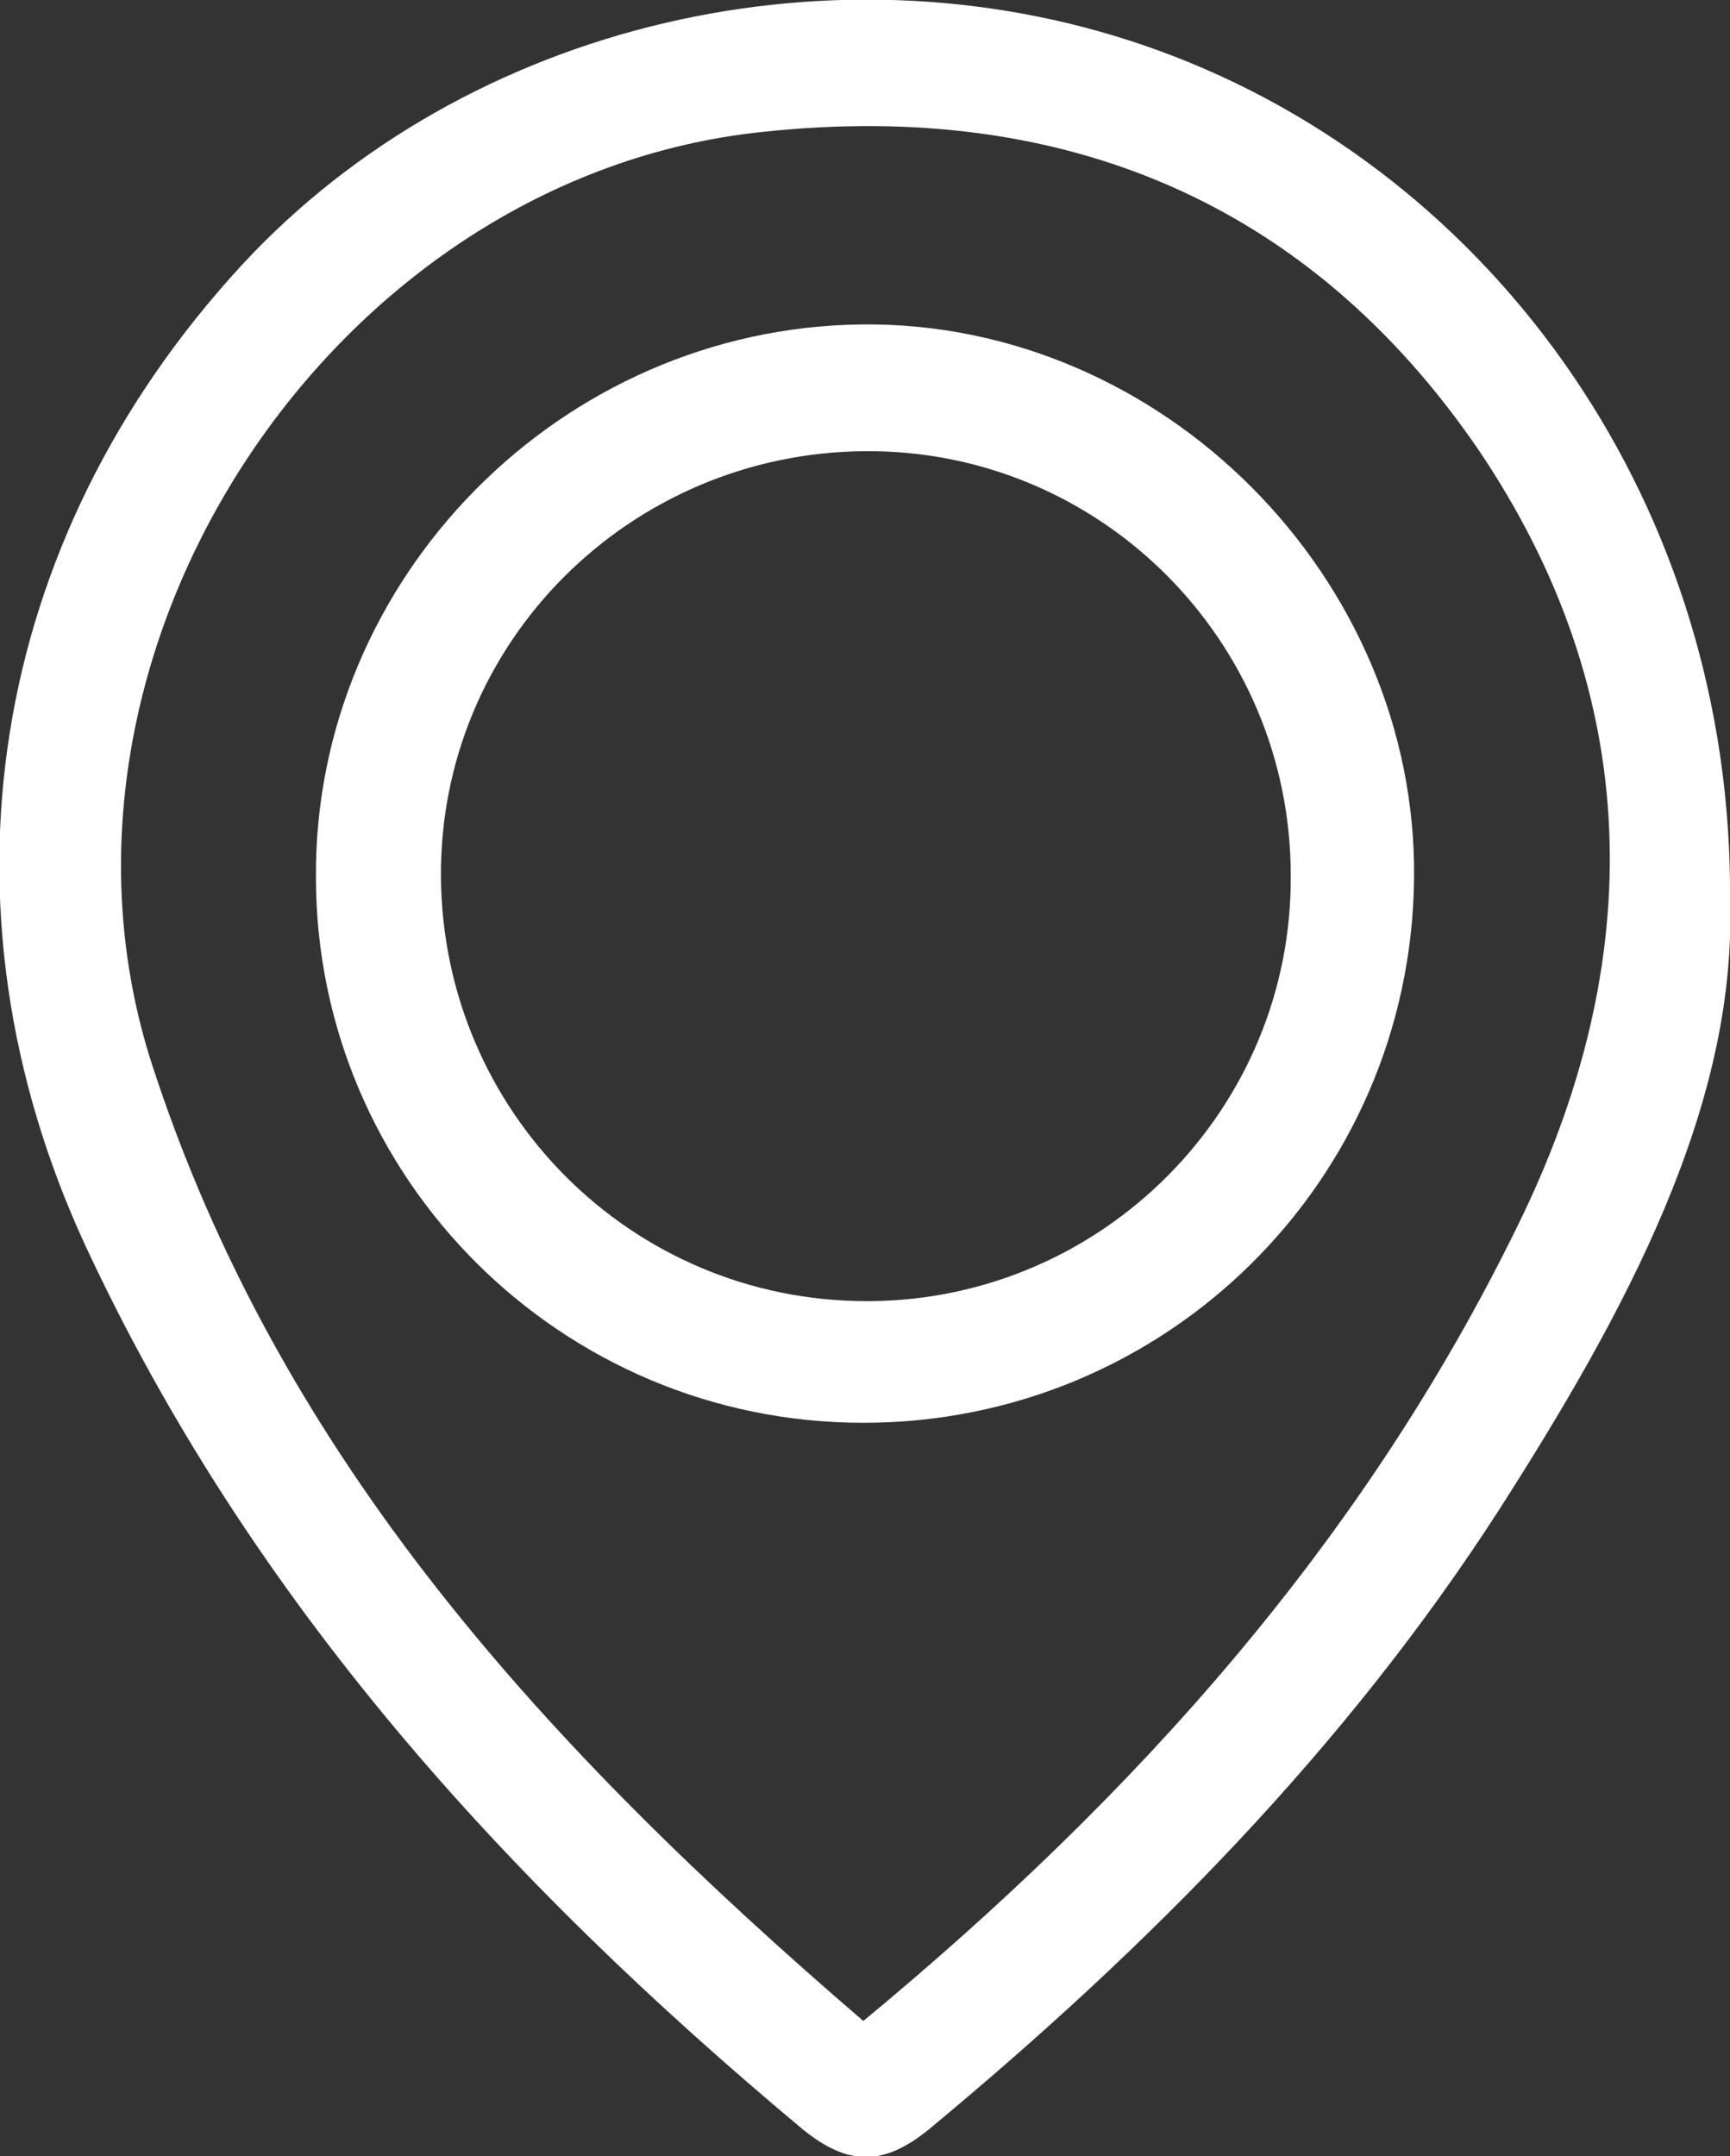 <?xml version="1.0" encoding="utf-8"?>
<!-- Generator: Adobe Illustrator 21.0.0, SVG Export Plug-In . SVG Version: 6.00 Build 0)  -->
<svg version="1.1" id="Layer_1" xmlns="http://www.w3.org/2000/svg" xmlns:xlink="http://www.w3.org/1999/xlink" x="0px" y="0px"
	 viewBox="0 0 102.4 127.6" style="enable-background:new 0 0 102.4 127.6;" xml:space="preserve">
<rect x="0" y="0" width="102.4" height="127.6" fill="#333333" stroke="none"/>
<style type="text/css">
	.st0{fill:#FFFFFF;}
</style>
<title>adress</title>
<g id="Layer_2">
	<g id="Layer_1-2">
		<path class="st0" d="M102.4,53.3c0.4,12.2-6.2,24.4-13.7,36.1c-9.1,14.1-20.8,25.9-33.7,36.6c-2.7,2.2-4.8,2.2-7.5,0
			C29.9,111.3,14.8,94.7,5,73.6c-9.1-19.8-5.8-41.5,9.3-57.9C27.6,1.3,49.7-3.9,68.6,3C88.6,10.3,102.6,30.1,102.4,53.3z
			 M51.1,119.6c16.2-13.4,29.6-28.4,38.7-47c7.8-15.8,7.5-31.5-2.3-46C77.5,12,63,5.9,45.2,7.8C19.7,10.4,1.1,38.6,9,63
			C16.6,86.4,32.5,103.6,51.1,119.6z"/>
		<path class="st0" d="M51.1,84.2c-17.9,0-32.4-14.5-32.4-32.3C18.6,34.2,33.2,19.4,51,19.2s32.9,15,32.7,32.8
			C83.5,69.9,69,84.2,51.1,84.2z M76.4,51.8c0-13.9-11.3-25.2-25.2-25.1S26,38,26.1,51.9S37.4,77,51.3,77c0.1,0,0.1,0,0.2,0
			C65.3,76.9,76.5,65.6,76.4,51.8z"/>
	</g>
</g>
</svg>
